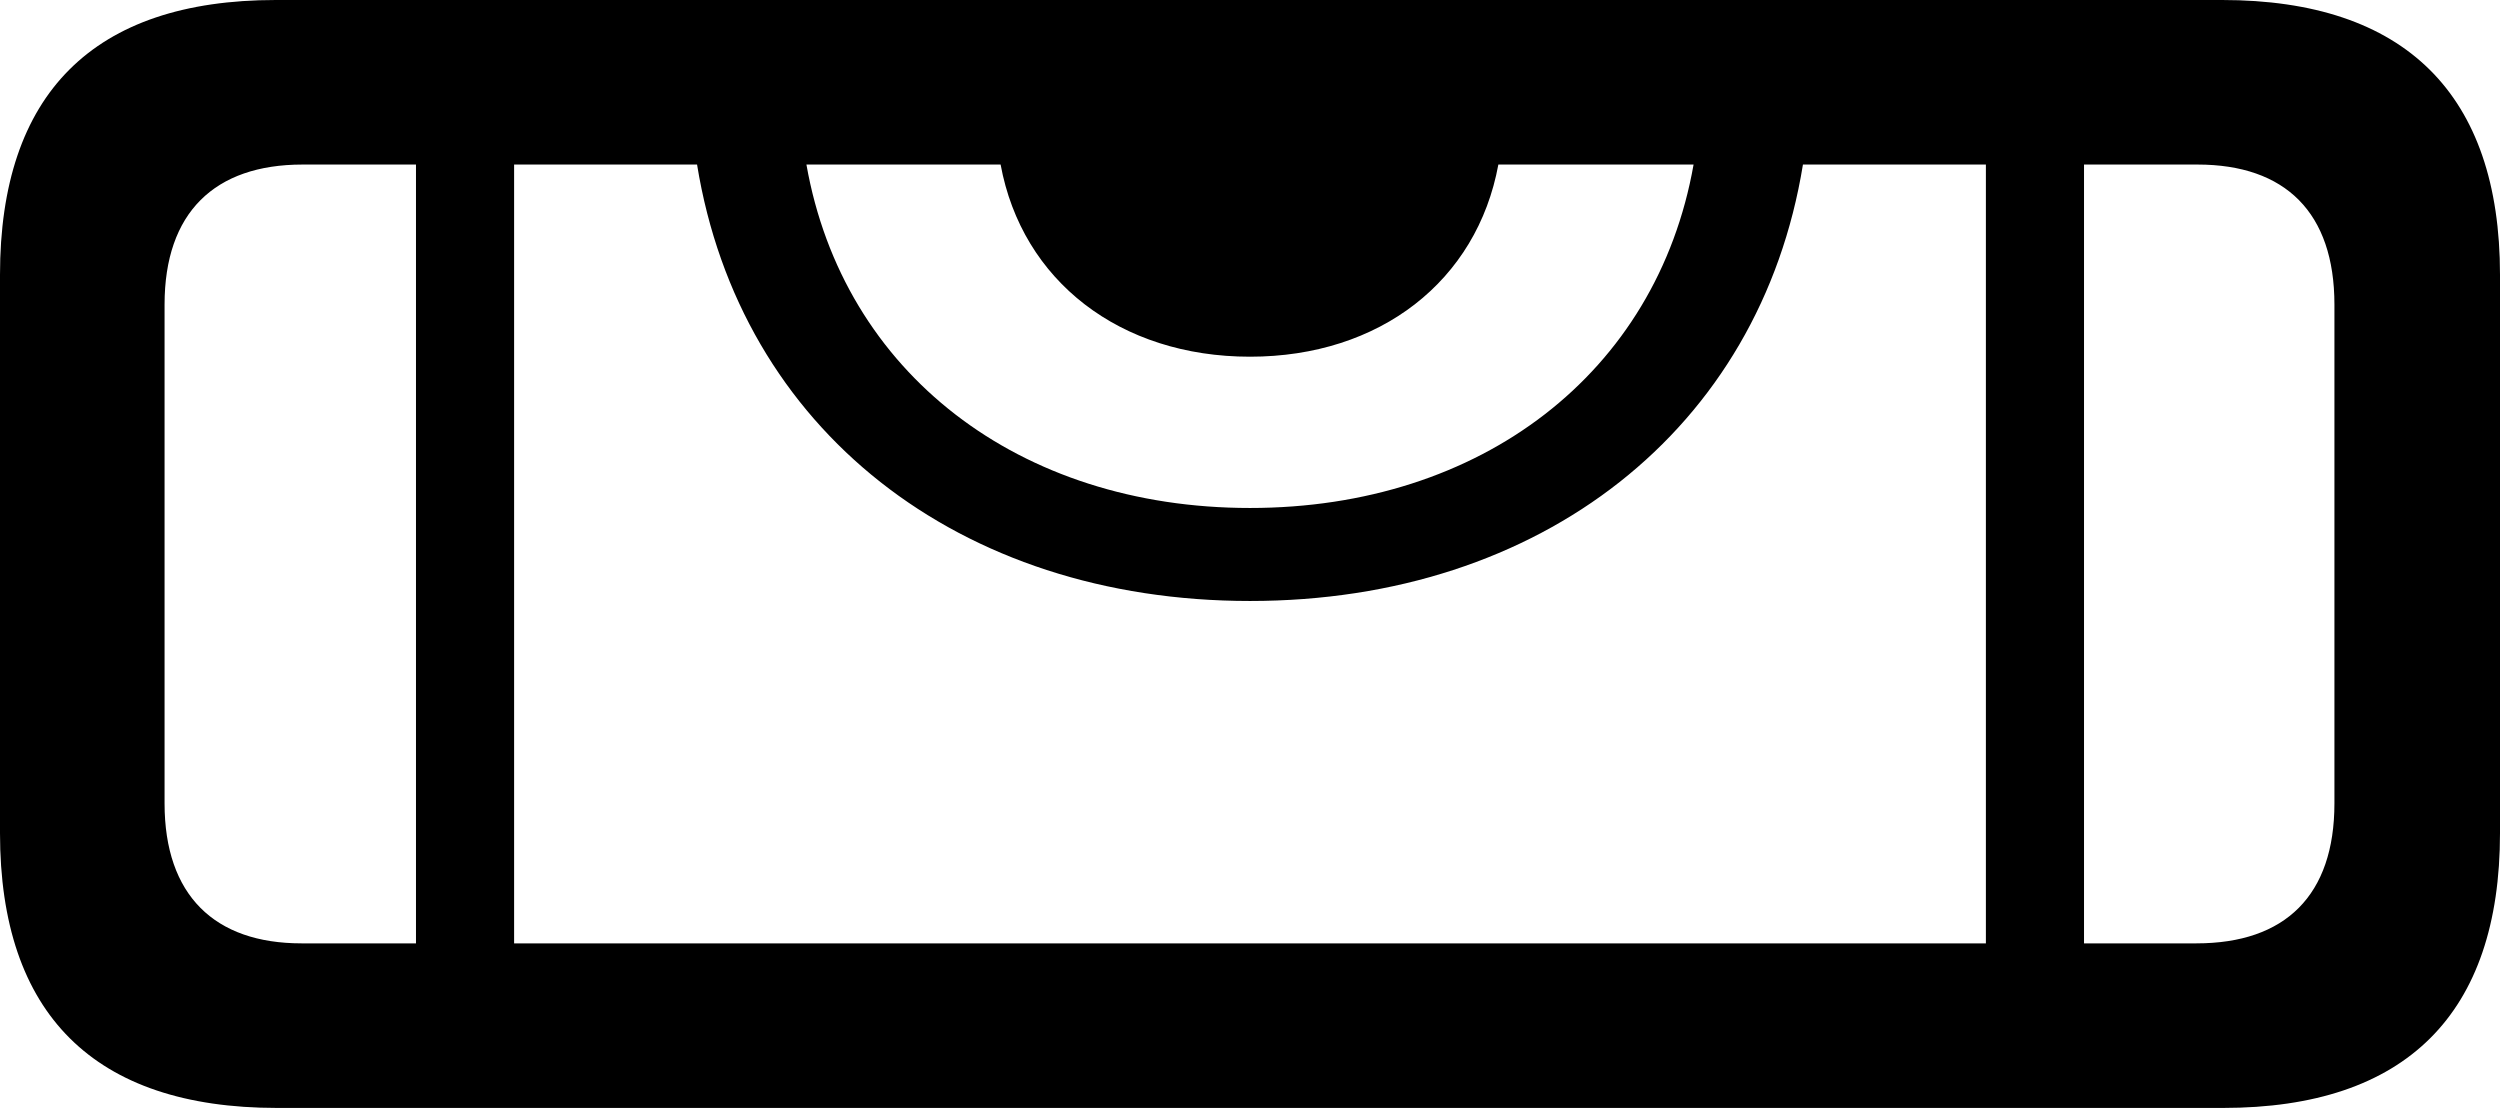 <?xml version="1.0" encoding="UTF-8" standalone="no"?>
<svg xmlns="http://www.w3.org/2000/svg"
     width="1194.336" height="529.297"
     viewBox="0 0 1194.336 529.297"
     fill="currentColor">
  <path d="M132.328 529.299H1062.008C1149.418 529.299 1194.338 484.379 1194.338 397.949V131.349C1194.338 44.919 1148.928 -0.001 1061.528 -0.001H131.838C44.438 -0.001 -0.002 44.919 -0.002 131.349V397.949C-0.002 484.379 44.918 529.299 132.328 529.299ZM144.038 450.679C102.538 450.679 78.618 427.739 78.618 383.789V145.509C78.618 101.559 102.538 78.609 144.528 78.609H198.728V450.679ZM597.168 287.109C736.328 287.109 840.818 205.079 861.328 78.609H948.728V450.679H245.608V78.609H333.008C353.518 205.079 458.008 287.109 597.168 287.109ZM597.168 170.409C659.178 170.409 705.568 134.279 715.818 78.609H809.078C791.508 178.219 707.518 242.679 597.168 242.679C486.818 242.679 402.828 178.219 385.258 78.609H478.028C488.278 134.279 535.158 170.409 597.168 170.409ZM1049.808 78.609C1091.798 78.609 1115.238 101.559 1115.238 145.509V383.789C1115.238 427.739 1091.798 450.679 1049.318 450.679H995.608V78.609Z"/>
</svg>